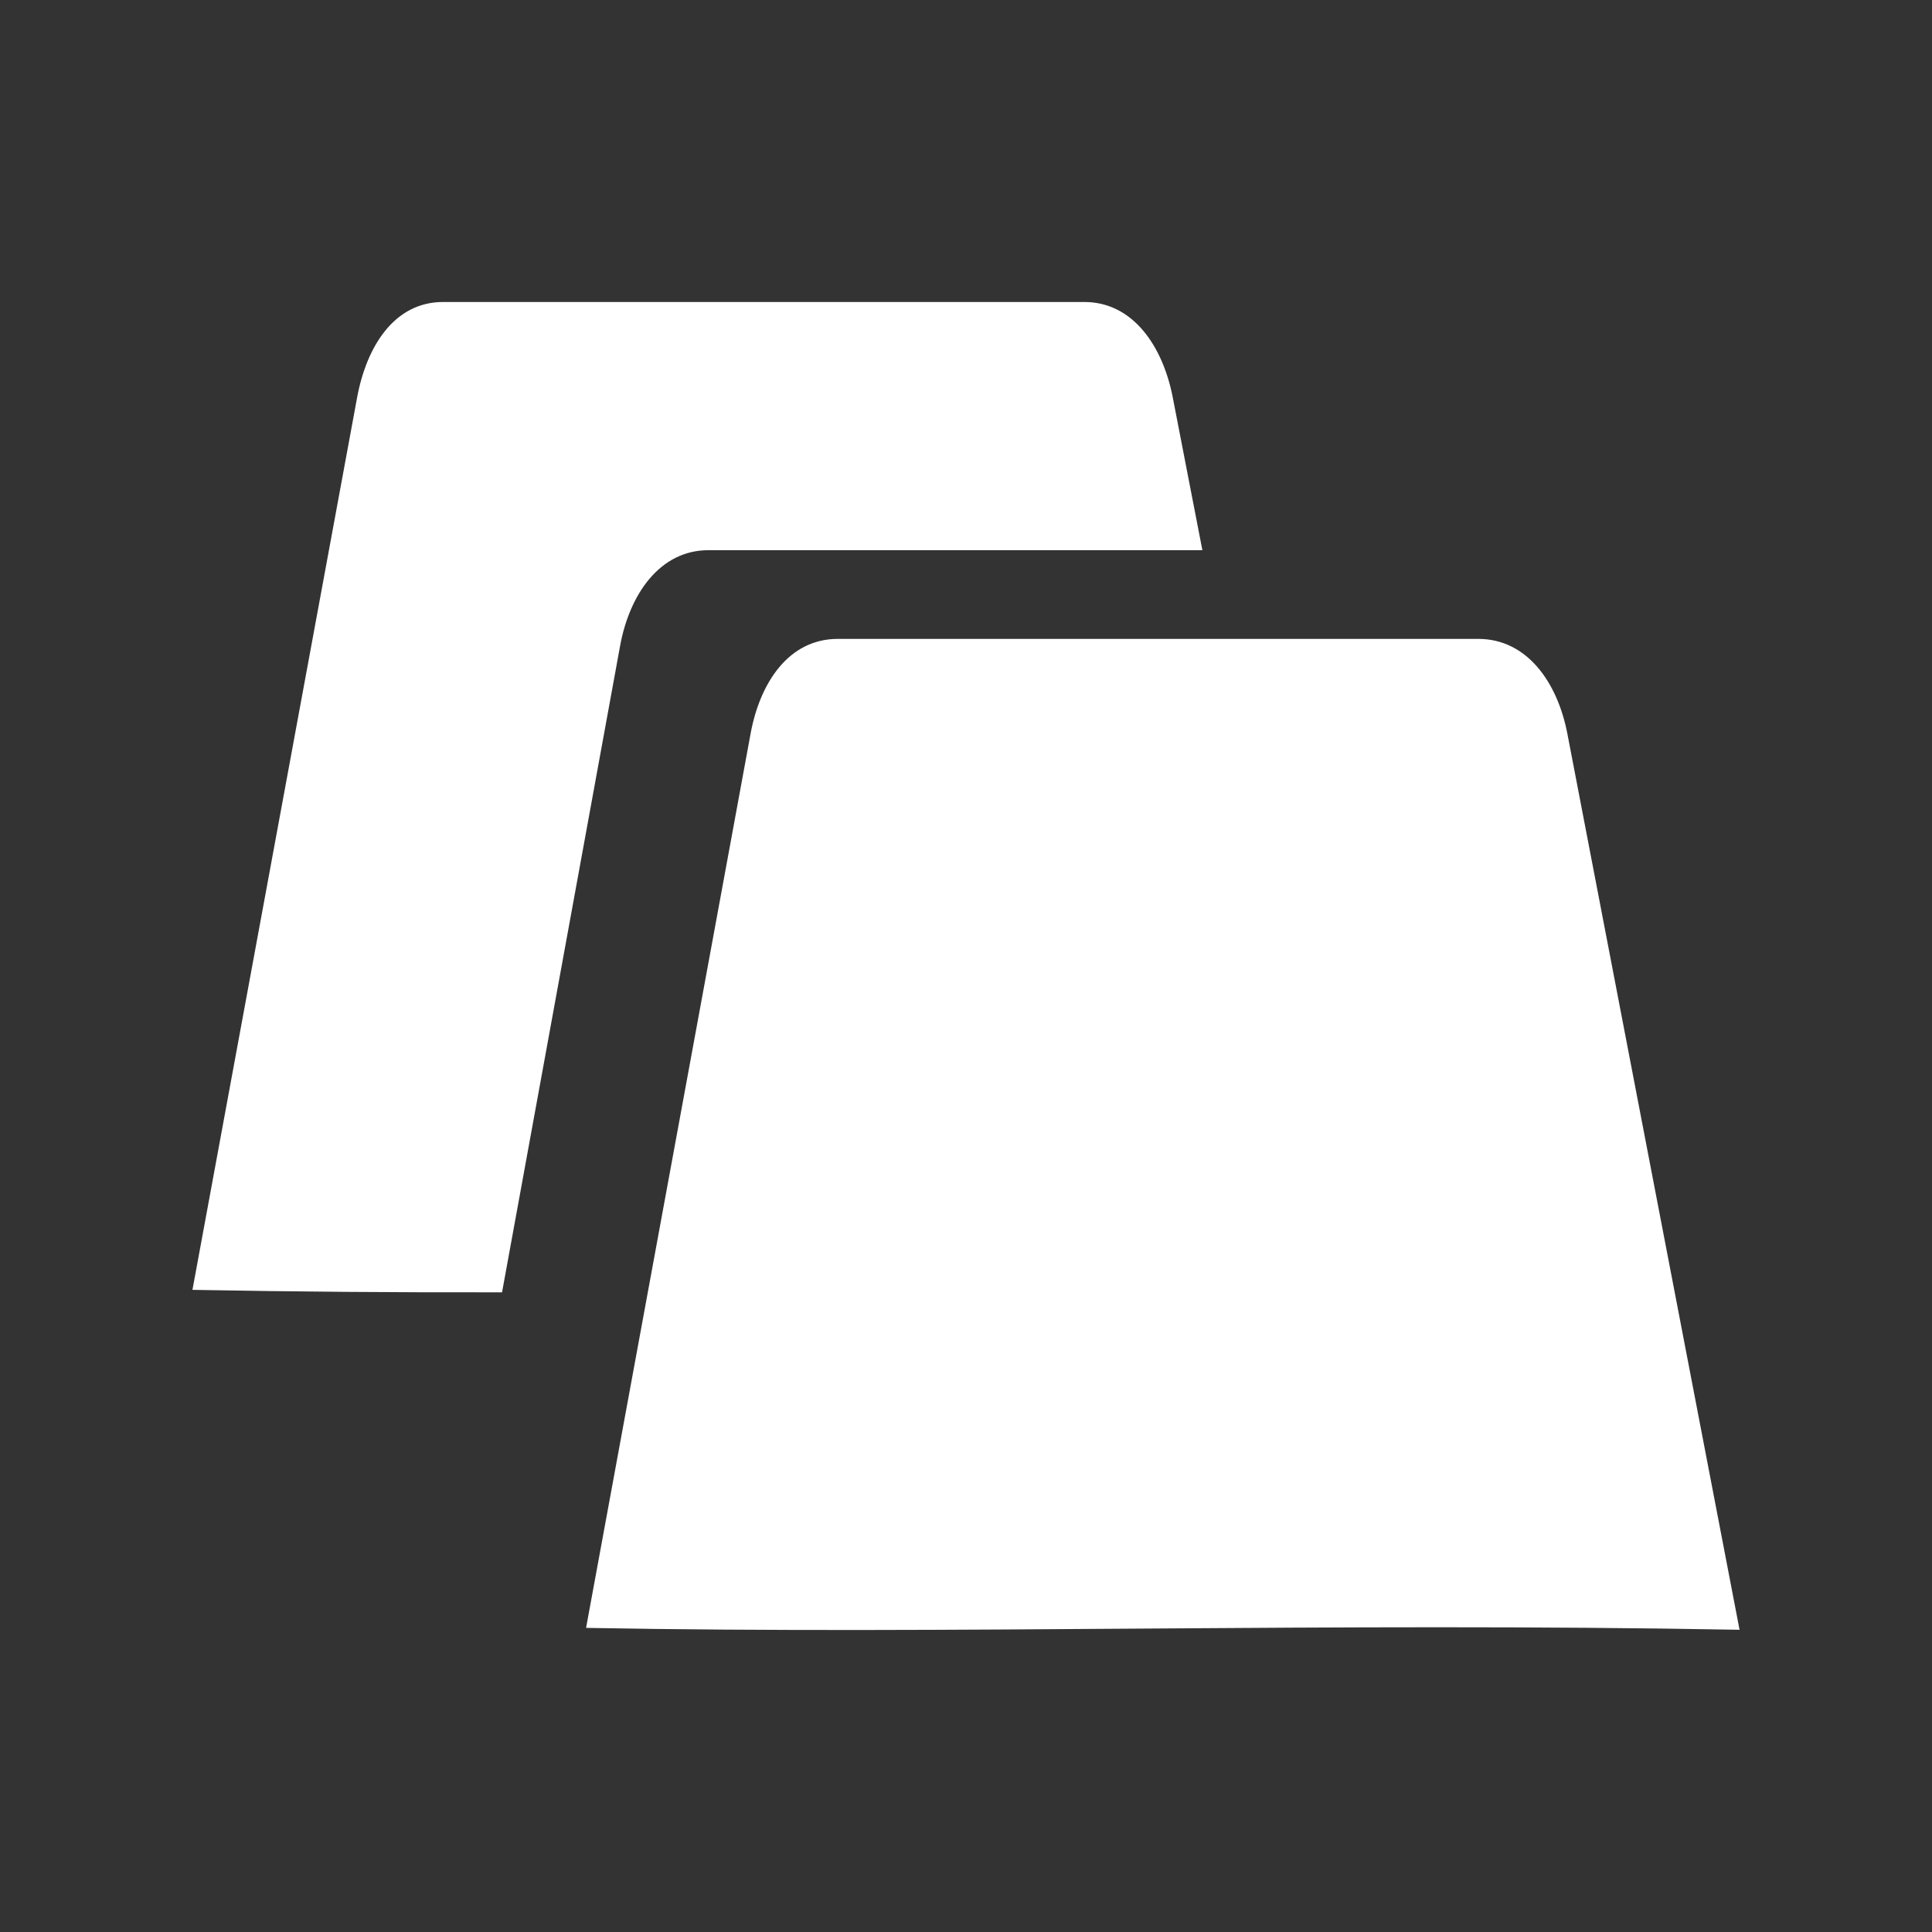 <?xml version="1.0" encoding="UTF-8" standalone="no"?>
<svg
   xmlns:dc="http://purl.org/dc/elements/1.1/"
   xmlns:cc="http://creativecommons.org/ns#"
   xmlns:rdf="http://www.w3.org/1999/02/22-rdf-syntax-ns#"
   xmlns:svg="http://www.w3.org/2000/svg"
   xmlns="http://www.w3.org/2000/svg"
   xmlns:sodipodi="http://sodipodi.sourceforge.net/DTD/sodipodi-0.dtd"
   xmlns:inkscape="http://www.inkscape.org/namespaces/inkscape"
   viewBox="0 0 512 512"
   id="svg2"
   version="1.1"
   inkscape:version="0.48.5 r10040"
   width="100%"
   height="100%"
   sodipodi:docname="tab-duplicate.svg">
  <rect x="0" y="0" width="512" height="512" fill="#333333" stroke="none"/>
  <sodipodi:namedview
     pagecolor="#ffffff"
     bordercolor="#ffffff"
     borderopacity="1"
     objecttolerance="10"
     gridtolerance="10"
     guidetolerance="10"
     inkscape:pageopacity="0"
     inkscape:pageshadow="2"
     inkscape:window-width="1306"
     inkscape:window-height="715"
     id="namedview738"
     showgrid="false"
     inkscape:zoom="0.4609375"
     inkscape:cx="192"
     inkscape:cy="232.13559"
     inkscape:window-x="56"
     inkscape:window-y="28"
     inkscape:window-maximized="1"
     inkscape:current-layer="svg2" />
  <defs
     id="defs740">
    <clipPath
       clipPathUnits="userSpaceOnUse"
       id="clipPath5024">
      <path
         id="path5026"
         d="M 26,-1.5e-6 C 11.603,-1.5e-6 -2.4999999e-6,11.603 -2.4999999e-6,26 l 0,460 c 0,14.397 11.603,26 26,26 L 486,512 c 14.397,0 26,-11.603 26,-26 L 512,26 C 512,11.603 500.397,-1.5e-6 486,-1.5e-6 l -460,0 z"
         style="fill:none;fill-opacity:1;stroke:none"
         inkscape:connector-curvature="0" />
    </clipPath>
  </defs>
  <path
     inkscape:connector-curvature="0"
     style="fill:none;fill-opacity:1;stroke:none"
     d="M 26,-1.5e-6 C 11.603,-1.5e-6 -2.4999999e-6,11.603 -2.4999999e-6,26 l 0,460 c 0,14.397 11.603,26 26,26 L 486,512 c 14.397,0 26,-11.603 26,-26 L 512,26 C 512,11.603 500.397,-1.5e-6 486,-1.5e-6 l -460,0 z"
     id="rect2986" />
  <g
     style="fill:#000000;opacity:0.0"
     id="g4606"
     clip-path="url(#clipPath5024)">
    <path
       inkscape:connector-curvature="0"
       d="m 117.423,80.031 c -12.94,0 -20.3,11.772 -22.801,25.4 L 483.531,494.339 c 2.5,-13.628 9.861,-25.4 22.801,-25.4 z"
       id="path4608"
       style="fill:#000000" />
    <path
       inkscape:connector-curvature="0"
       d="M 94.623,105.431 51,341.826 439.909,730.735 483.531,494.339 z"
       id="path4610"
       style="fill:#000000" />
    <path
       inkscape:connector-curvature="0"
       d="m 51,341.826 c 27.109,0.5 54.459,0.712 82.047,0.65 l 388.909,388.909 c -27.588,0.062 -54.938,-0.15 -82.047,-0.65 z"
       id="path4612"
       style="fill:#000000" />
    <path
       inkscape:connector-curvature="0"
       d="M 133.047,342.476 164.324,171.204 553.233,560.113 521.956,731.384 z"
       id="path4614"
       style="fill:#000000" />
    <path
       inkscape:connector-curvature="0"
       d="m 164.324,171.204 c 2.48,-13.628 10.481,-25.4 23.421,-25.4 L 576.654,534.713 c -12.94,0 -20.941,11.772 -23.421,25.4 z"
       id="path4616"
       style="fill:#000000" />
    <path
       inkscape:connector-curvature="0"
       d="m 187.745,145.804 130.898,0 388.909,388.909 -130.898,0 z"
       id="path4618"
       style="fill:#000000" />
    <path
       inkscape:connector-curvature="0"
       d="m 318.643,145.804 -7.827,-40.374 388.909,388.909 7.827,40.374 z"
       id="path4620"
       style="fill:#000000" />
    <path
       inkscape:connector-curvature="0"
       d="m 310.816,105.431 c -1.458,-7.605 -4.577,-14.654 -9.31,-19.387 L 690.415,474.952 c 4.733,4.733 7.852,11.783 9.31,19.387 z"
       id="path4622"
       style="fill:#000000" />
    <path
       inkscape:connector-curvature="0"
       d="m 301.506,86.043 c -3.723,-3.723 -8.444,-6.012 -14.14,-6.012 L 676.275,468.94 c 5.697,0 10.418,2.29 14.14,6.012 z"
       id="path4624"
       style="fill:#000000" />
    <path
       inkscape:connector-curvature="0"
       d="m 287.366,80.031 -169.942,0 388.909,388.909 169.942,0 z"
       id="path4626"
       style="fill:#000000" />
    <path
       inkscape:connector-curvature="0"
       d="m 222.006,169.314 c -12.94,0 -20.596,11.527 -23.096,25.134 l 388.909,388.909 c 2.5,-13.607 10.156,-25.134 23.096,-25.134 z"
       id="path4628"
       style="fill:#000000" />
    <path
       inkscape:connector-curvature="0"
       d="M 198.91,194.448 155.316,431.405 544.225,820.313 587.818,583.357 z"
       id="path4630"
       style="fill:#000000" />
    <path
       inkscape:connector-curvature="0"
       d="M 155.316,431.405 C 252.709,433.217 352.23,429.906 461,431.907 l 388.909,388.909 c -108.77,-2 -208.291,1.311 -305.684,-0.502 z"
       id="path4632"
       style="fill:#000000" />
    <path
       inkscape:connector-curvature="0"
       d="M 461,431.907 415.369,194.448 804.278,583.357 849.909,820.815 z"
       id="path4634"
       style="fill:#000000" />
    <path
       inkscape:connector-curvature="0"
       d="m 415.369,194.448 c -1.436,-7.491 -4.536,-14.363 -9.193,-19.021 l 388.909,388.909 c 4.658,4.658 7.757,11.53 9.193,19.021 z"
       id="path4636"
       style="fill:#000000" />
    <path
       inkscape:connector-curvature="0"
       d="m 406.176,175.427 c -3.789,-3.789 -8.61,-6.113 -14.405,-6.113 l 388.909,388.909 c 5.795,0 10.616,2.324 14.405,6.113 z"
       id="path4638"
       style="fill:#000000" />
    <path
       inkscape:connector-curvature="0"
       d="m 391.771,169.314 -169.765,0 388.909,388.909 169.765,0 z"
       id="path4640"
       style="fill:#000000" />
  </g>
  <path
     style="fill:#ffffff"
     d="m 117.423,80.031 c -12.94,0 -20.3,11.772 -22.801,25.4 L 51,341.826 c 27.109,0.5 54.459,0.712 82.047,0.65 l 31.277,-171.271 c 2.48,-13.628 10.481,-25.4 23.421,-25.4 l 130.898,0 -7.827,-40.374 C 308.212,91.845 300.306,80.031 287.366,80.031 l -169.942,0 z m 104.582,89.283 c -12.94,0 -20.596,11.527 -23.096,25.134 L 155.316,431.405 C 252.709,433.217 352.23,429.906 461,431.907 L 415.369,194.448 c -2.605,-13.586 -10.679,-25.134 -23.598,-25.134 l -169.765,0 z"
     id="path652"
     inkscape:connector-curvature="0" />
</svg>

